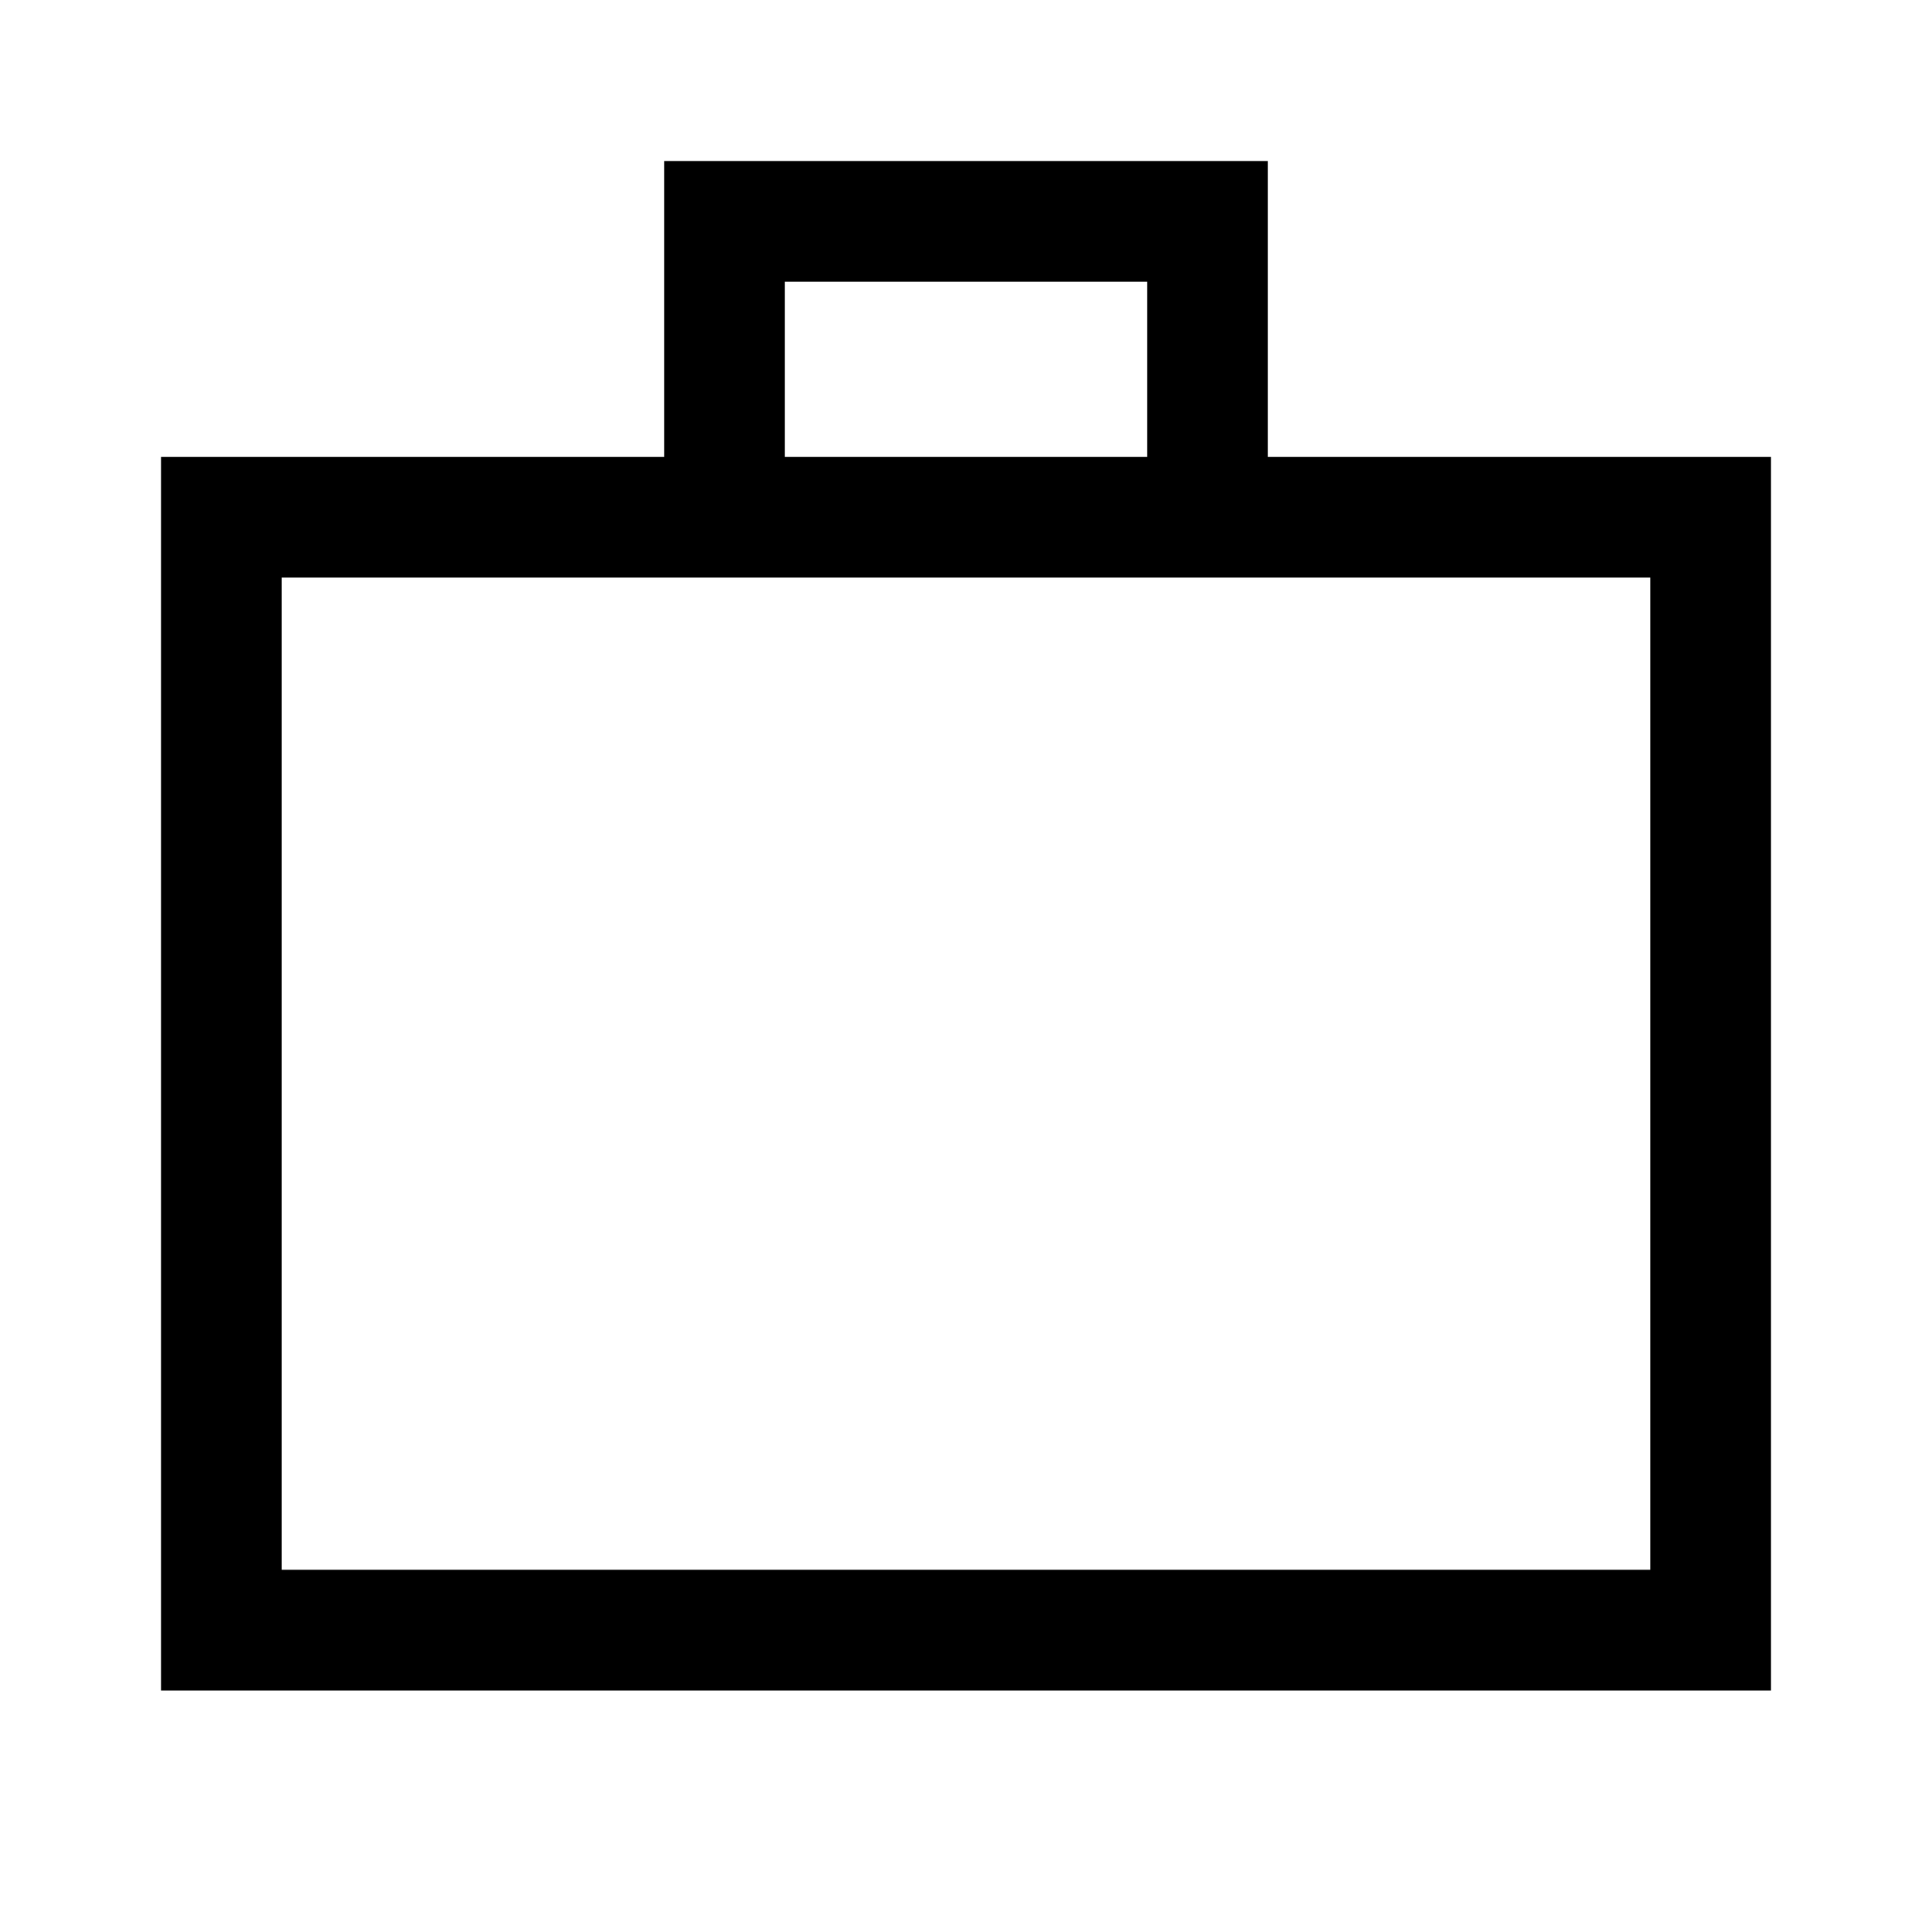 <svg xmlns="http://www.w3.org/2000/svg" width="48" height="48" viewBox="0 96 960 960"><path d="M80 936V323h250V176h300v147h250v613H80Zm310-613h180v-87H390v87ZM140 876h680V383H140v493Zm0 0V383v493Z"/></svg>